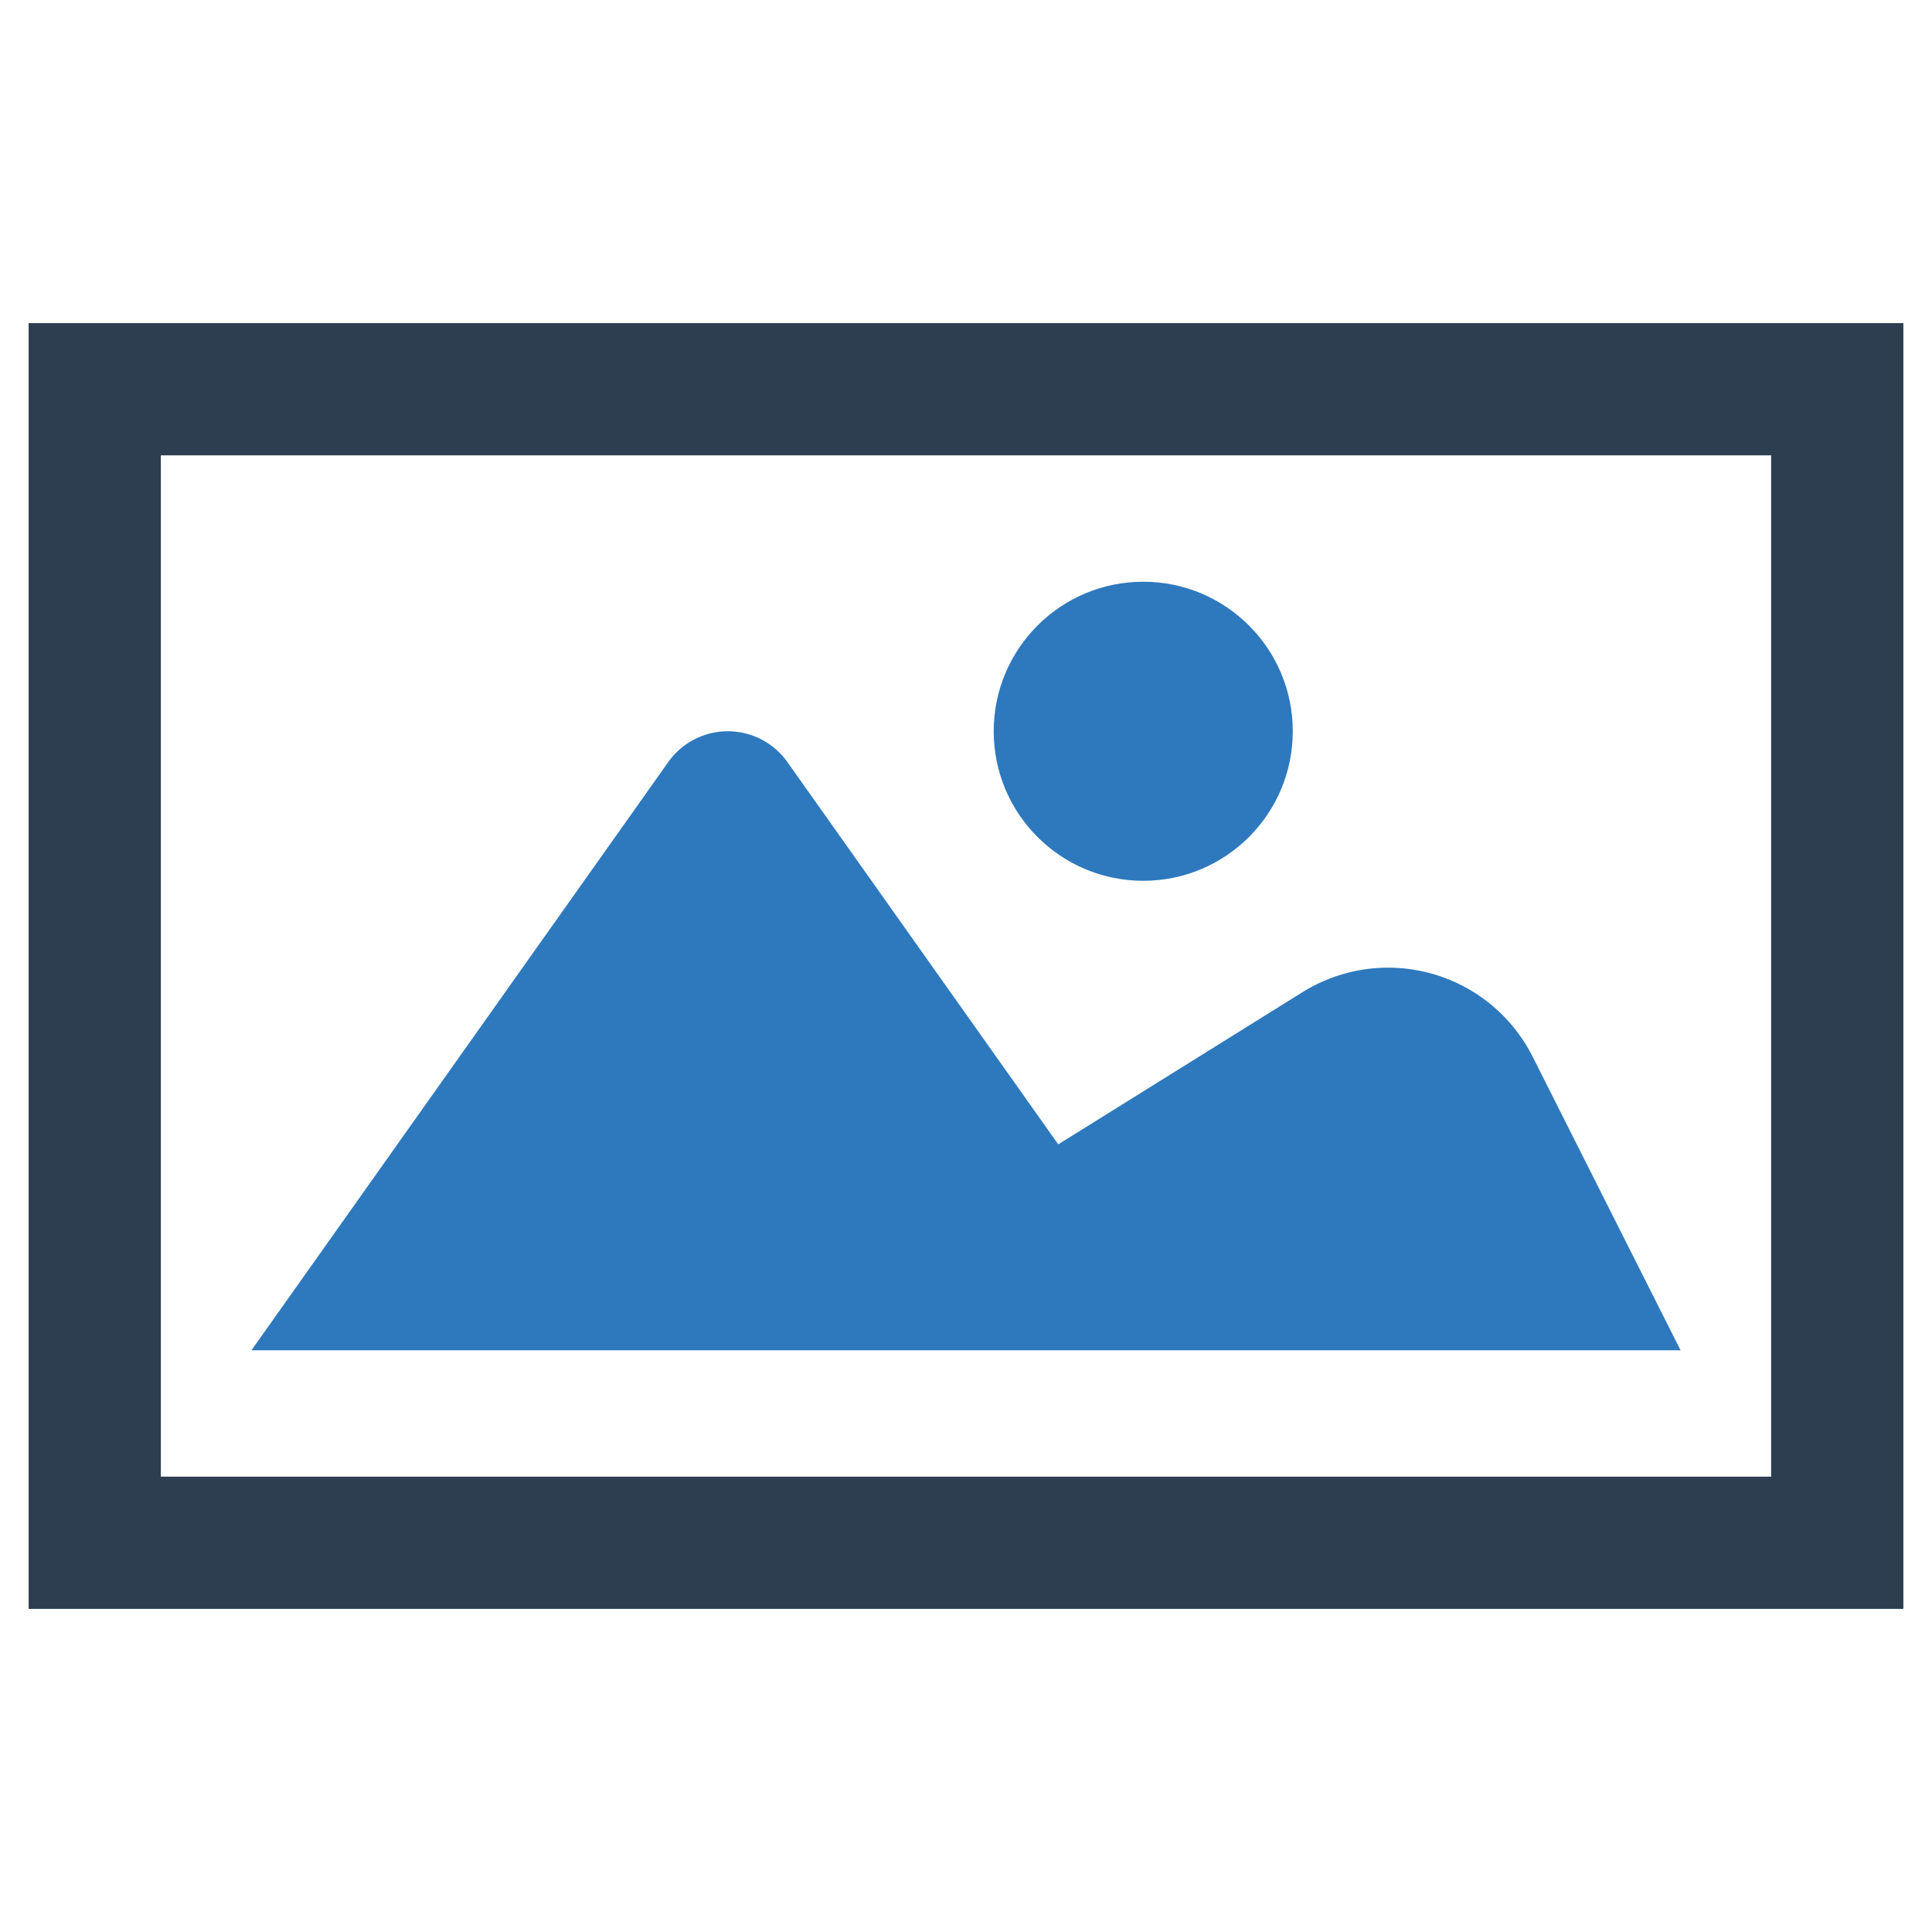 <?xml version="1.0" encoding="UTF-8" standalone="no"?> <svg id="Layer_1" data-name="Layer 1" xmlns="http://www.w3.org/2000/svg" viewBox="0 0 128 128"><defs><style>.cls-1{fill:#2e79bd;}.cls-2{fill:#2d3e50;}</style></defs><title>x</title><path class="cls-1" d="M101.54,70.006A10.72,10.72,0,0,0,86.298,65.732L70.113,75.816,52.166,50.488a4.836,4.836,0,0,0-7.892,0L16.659,89.459h94.683Z"/><circle class="cls-1" cx="75.743" cy="48.448" r="9.907"/><path class="cls-2" d="M126.103,106.593H1.897V21.407H126.103ZM10.657,97.832H117.343V30.168H10.657Z"/></svg>